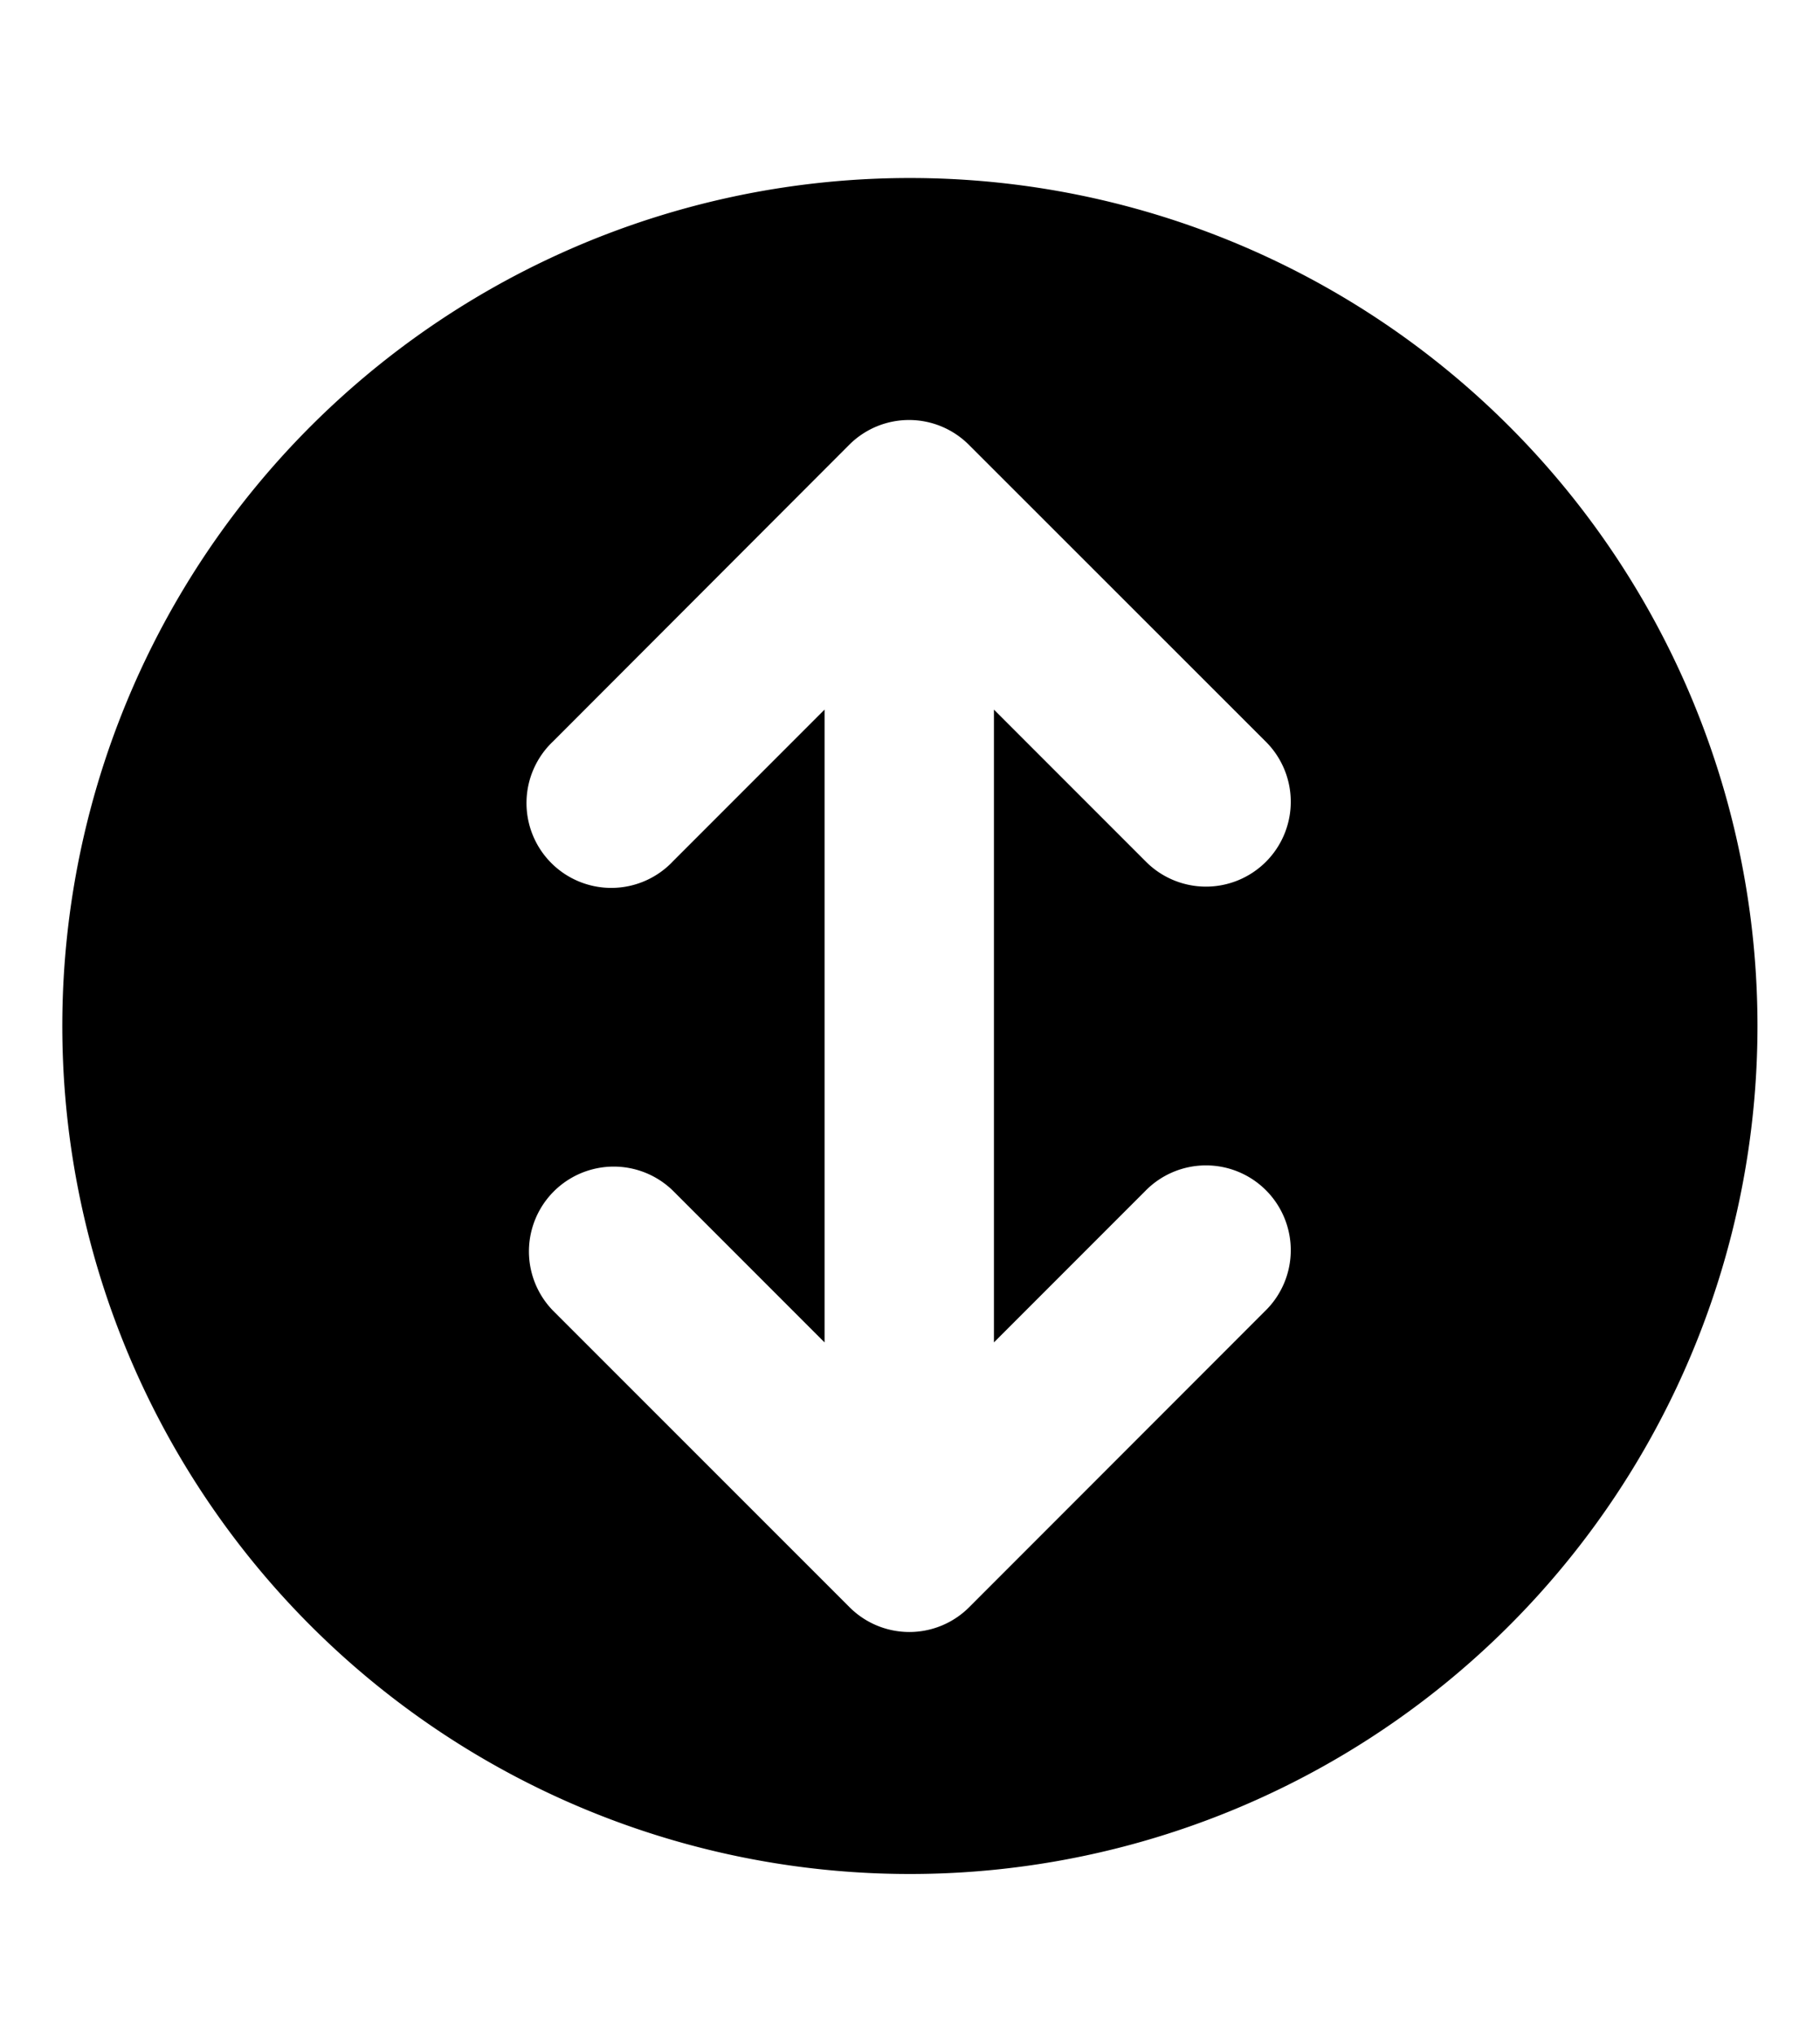 <svg xmlns="http://www.w3.org/2000/svg" aria-hidden="true" class="cf-icon-svg cf-icon-svg--up-down-round" viewBox="0 0 17 19"><path d="M16.416 9.579A7.917 7.917 0 1 1 8.5 1.662a7.916 7.916 0 0 1 7.916 7.917m-7.132 2.954V6.625l1.415 1.415a.792.792 0 1 0 1.12-1.12L9.051 4.154a.79.79 0 0 0-1.12 0L5.168 6.92a.792.792 0 1 0 1.119 1.12l1.415-1.415v5.908l-1.415-1.415a.792.792 0 0 0-1.12 1.12l2.767 2.766a.79.79 0 0 0 1.12 0l2.765-2.766a.792.792 0 1 0-1.12-1.12z"/></svg>